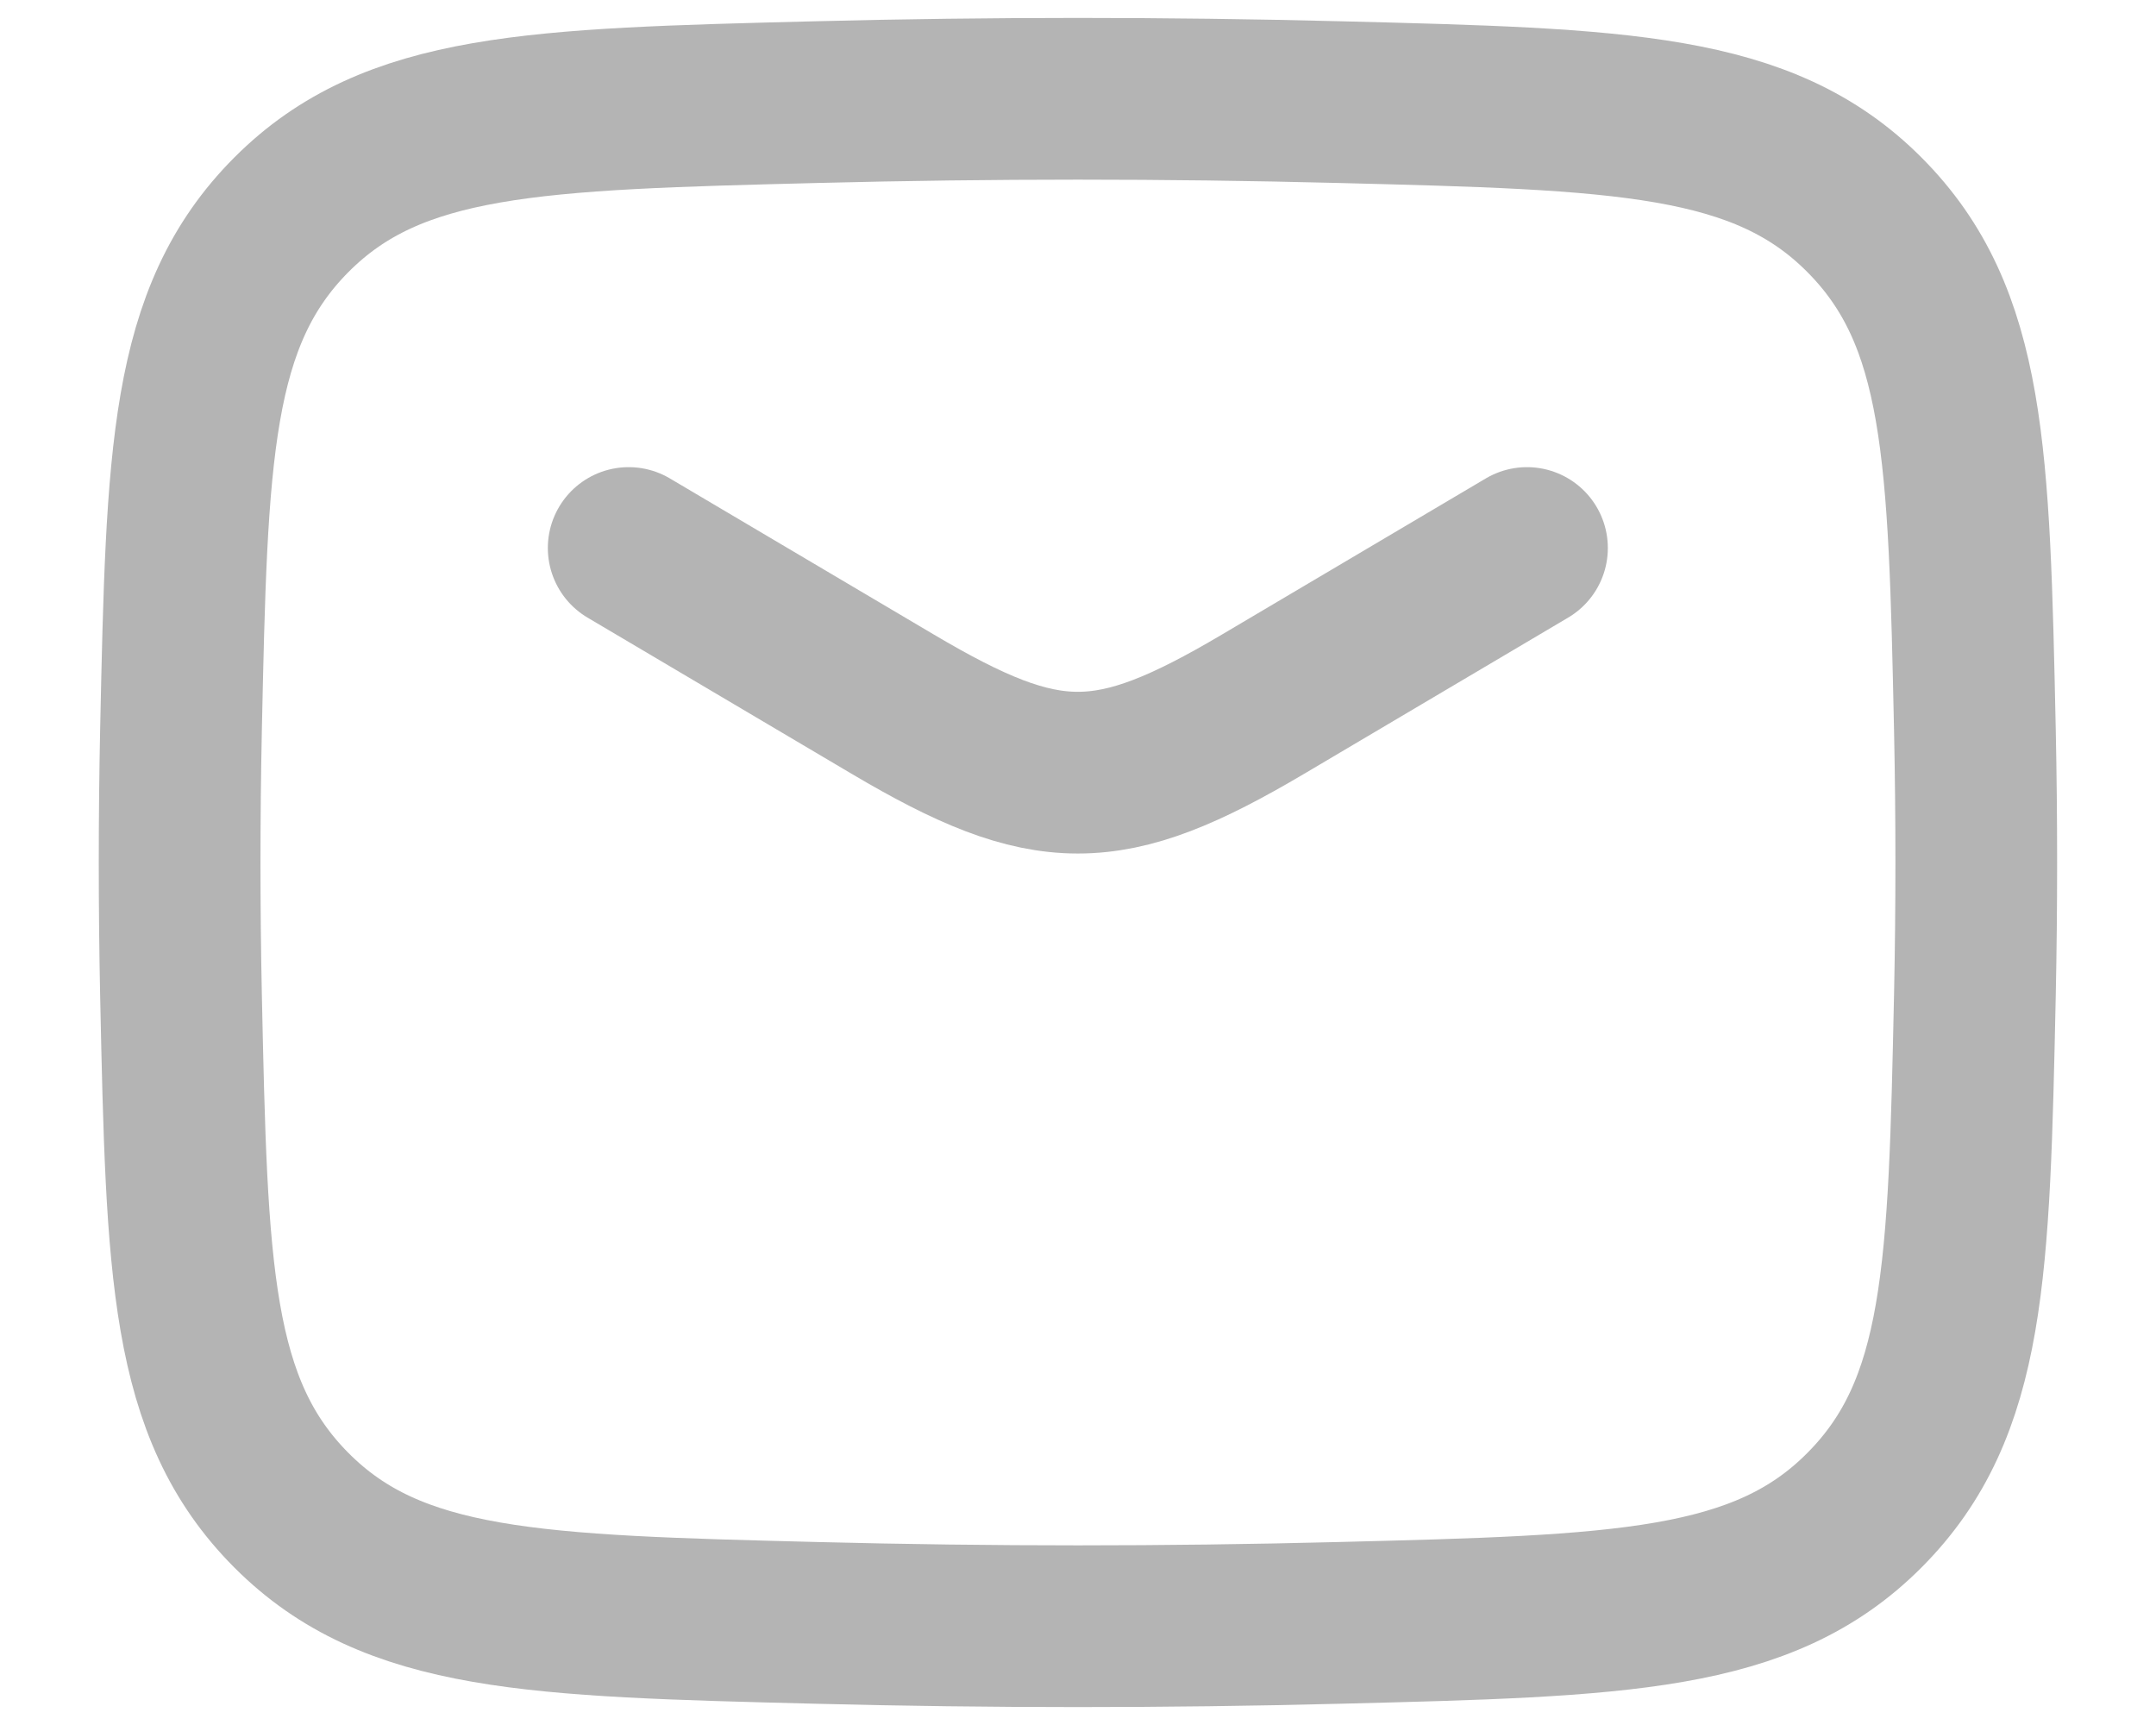 <svg width="20" height="16" viewBox="0 0 20 16" fill="none" xmlns="http://www.w3.org/2000/svg">
<g id="elements">
<path id="Vector" d="M5.832 5.083L8.284 6.533C9.713 7.378 10.284 7.378 11.714 6.533L14.165 5.083" stroke="#B4B4B4" stroke-width="1.5" stroke-linecap="round" stroke-linejoin="round"/>
<path id="Vector_2" d="M1.679 9.23C1.734 11.784 1.761 13.062 2.703 14.008C3.646 14.954 4.958 14.987 7.582 15.053C9.199 15.094 10.8 15.094 12.417 15.053C15.041 14.987 16.353 14.954 17.295 14.008C18.238 13.062 18.265 11.784 18.32 9.23C18.337 8.408 18.337 7.592 18.32 6.77C18.265 4.216 18.238 2.938 17.295 1.992C16.353 1.046 15.041 1.013 12.417 0.947C10.8 0.906 9.199 0.906 7.582 0.947C4.958 1.013 3.646 1.046 2.703 1.992C1.761 2.938 1.734 4.216 1.679 6.77C1.662 7.592 1.662 8.408 1.679 9.23Z" stroke="#B4B4B4" stroke-width="1.5" stroke-linejoin="round"/>
</g>
</svg>
